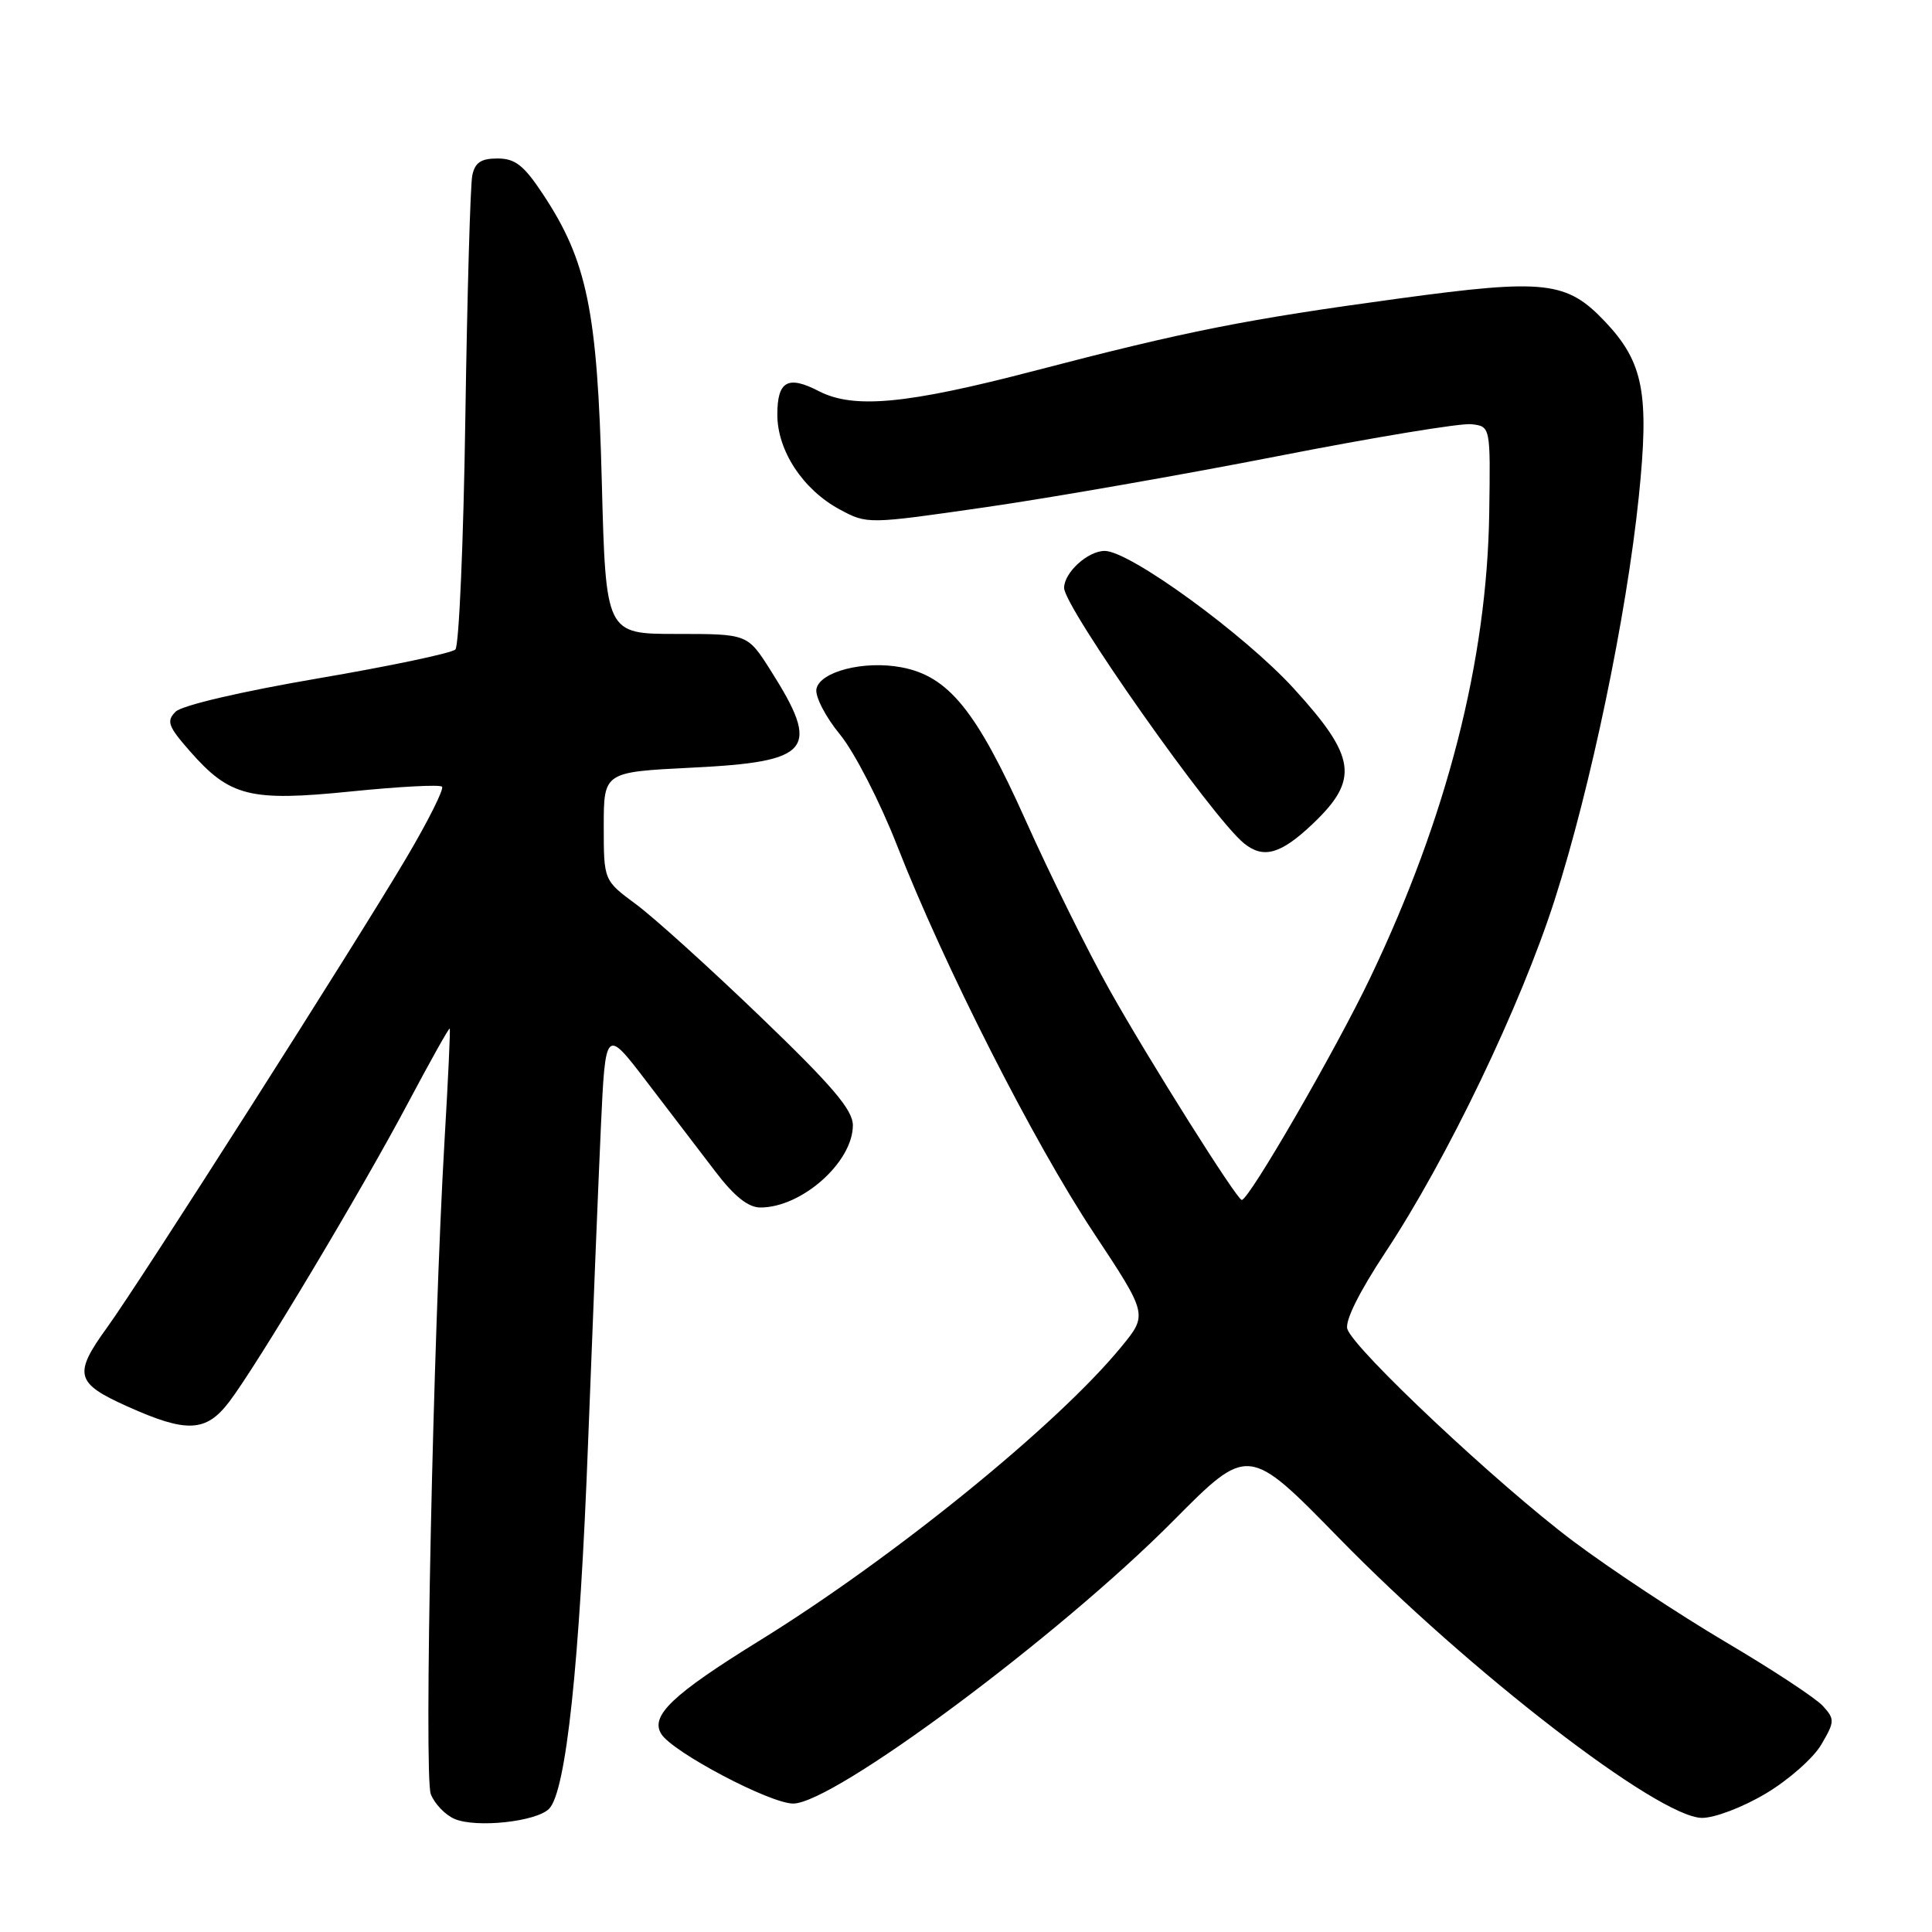 <?xml version="1.0" encoding="UTF-8" standalone="no"?>
<!DOCTYPE svg PUBLIC "-//W3C//DTD SVG 1.1//EN" "http://www.w3.org/Graphics/SVG/1.1/DTD/svg11.dtd" >
<svg xmlns="http://www.w3.org/2000/svg" xmlns:xlink="http://www.w3.org/1999/xlink" version="1.1" viewBox="0 0 256 256">
 <g >
 <path fill="currentColor"
d=" M 72.75 239.68 C 75.01 237.42 76.82 220.41 77.93 191.00 C 78.53 175.32 79.29 156.58 79.62 149.34 C 80.23 136.18 80.23 136.18 85.70 143.34 C 88.71 147.28 92.80 152.64 94.80 155.25 C 97.30 158.53 99.15 160.00 100.76 160.00 C 106.24 160.00 112.99 154.00 113.01 149.12 C 113.01 147.07 110.32 143.91 100.76 134.72 C 94.02 128.24 86.59 121.52 84.25 119.80 C 80.00 116.66 80.00 116.66 80.00 109.48 C 80.00 102.30 80.00 102.30 91.64 101.72 C 107.57 100.94 108.82 99.39 102.06 88.75 C 99.04 84.00 99.04 84.00 89.66 84.00 C 80.27 84.00 80.27 84.00 79.74 63.75 C 79.16 41.20 77.80 34.56 71.93 25.71 C 69.41 21.90 68.26 21.00 65.92 21.00 C 63.73 21.00 62.93 21.54 62.58 23.25 C 62.32 24.49 61.91 38.93 61.66 55.34 C 61.42 71.76 60.82 85.58 60.34 86.06 C 59.86 86.54 51.65 88.27 42.09 89.90 C 31.92 91.64 24.11 93.47 23.27 94.30 C 22.02 95.55 22.27 96.24 25.15 99.52 C 30.46 105.57 33.10 106.23 46.53 104.87 C 52.86 104.23 58.28 103.94 58.57 104.24 C 58.86 104.53 56.75 108.76 53.87 113.63 C 47.33 124.72 18.49 169.98 14.19 175.90 C 9.69 182.11 9.99 183.27 16.88 186.36 C 24.75 189.90 27.30 189.78 30.37 185.75 C 34.06 180.90 48.02 157.57 54.08 146.12 C 57.01 140.60 59.49 136.17 59.59 136.29 C 59.69 136.40 59.38 143.03 58.91 151.00 C 57.39 176.86 56.16 235.29 57.08 237.72 C 57.57 239.00 58.99 240.49 60.24 241.02 C 63.11 242.24 71.04 241.39 72.75 239.68 Z  M 233.98 237.65 C 236.99 235.86 240.31 232.93 241.34 231.15 C 243.12 228.11 243.13 227.80 241.54 226.05 C 240.61 225.02 234.80 221.20 228.63 217.56 C 222.46 213.91 213.38 207.91 208.46 204.22 C 198.52 196.76 179.38 178.78 178.53 176.10 C 178.19 175.03 180.11 171.18 183.57 165.94 C 191.75 153.58 201.51 133.25 206.01 119.21 C 210.79 104.29 215.52 81.60 217.15 65.81 C 218.56 52.13 217.77 48.02 212.71 42.65 C 207.60 37.24 204.75 36.92 185.41 39.55 C 165.09 42.31 157.31 43.85 137.00 49.15 C 120.11 53.56 113.12 54.21 108.50 51.83 C 104.39 49.70 103.00 50.49 103.00 54.94 C 103.00 59.71 106.39 64.87 111.24 67.49 C 114.92 69.47 114.92 69.47 130.65 67.20 C 139.31 65.95 156.75 62.90 169.42 60.42 C 182.08 57.94 193.59 56.04 194.97 56.21 C 197.50 56.50 197.50 56.50 197.33 68.00 C 197.04 87.52 191.73 108.27 181.59 129.50 C 177.03 139.06 165.50 159.00 164.54 159.00 C 163.91 159.00 152.27 140.52 147.05 131.22 C 144.18 126.11 139.17 115.99 135.91 108.72 C 129.37 94.14 125.68 89.59 119.43 88.42 C 114.48 87.49 108.62 88.99 108.18 91.30 C 107.99 92.28 109.39 95.00 111.30 97.32 C 113.21 99.65 116.61 106.26 118.86 112.02 C 125.15 128.08 136.94 151.31 144.91 163.34 C 152.09 174.19 152.09 174.19 148.58 178.46 C 140.14 188.77 118.37 206.44 100.61 217.41 C 89.10 224.53 86.11 227.37 87.63 229.77 C 89.14 232.18 102.01 238.97 105.09 238.98 C 110.41 239.02 140.36 216.75 155.45 201.53 C 165.40 191.50 165.40 191.50 177.42 203.80 C 194.71 221.50 219.72 240.79 225.50 240.88 C 227.17 240.90 230.92 239.48 233.98 237.65 Z  M 173.96 109.15 C 180.13 103.28 179.71 100.30 171.44 91.24 C 164.88 84.05 149.70 73.00 146.38 73.00 C 144.14 73.00 141.00 75.87 141.00 77.90 C 141.01 80.48 160.63 108.35 164.84 111.75 C 167.42 113.84 169.72 113.18 173.96 109.15 Z "/>
</g>
</svg>